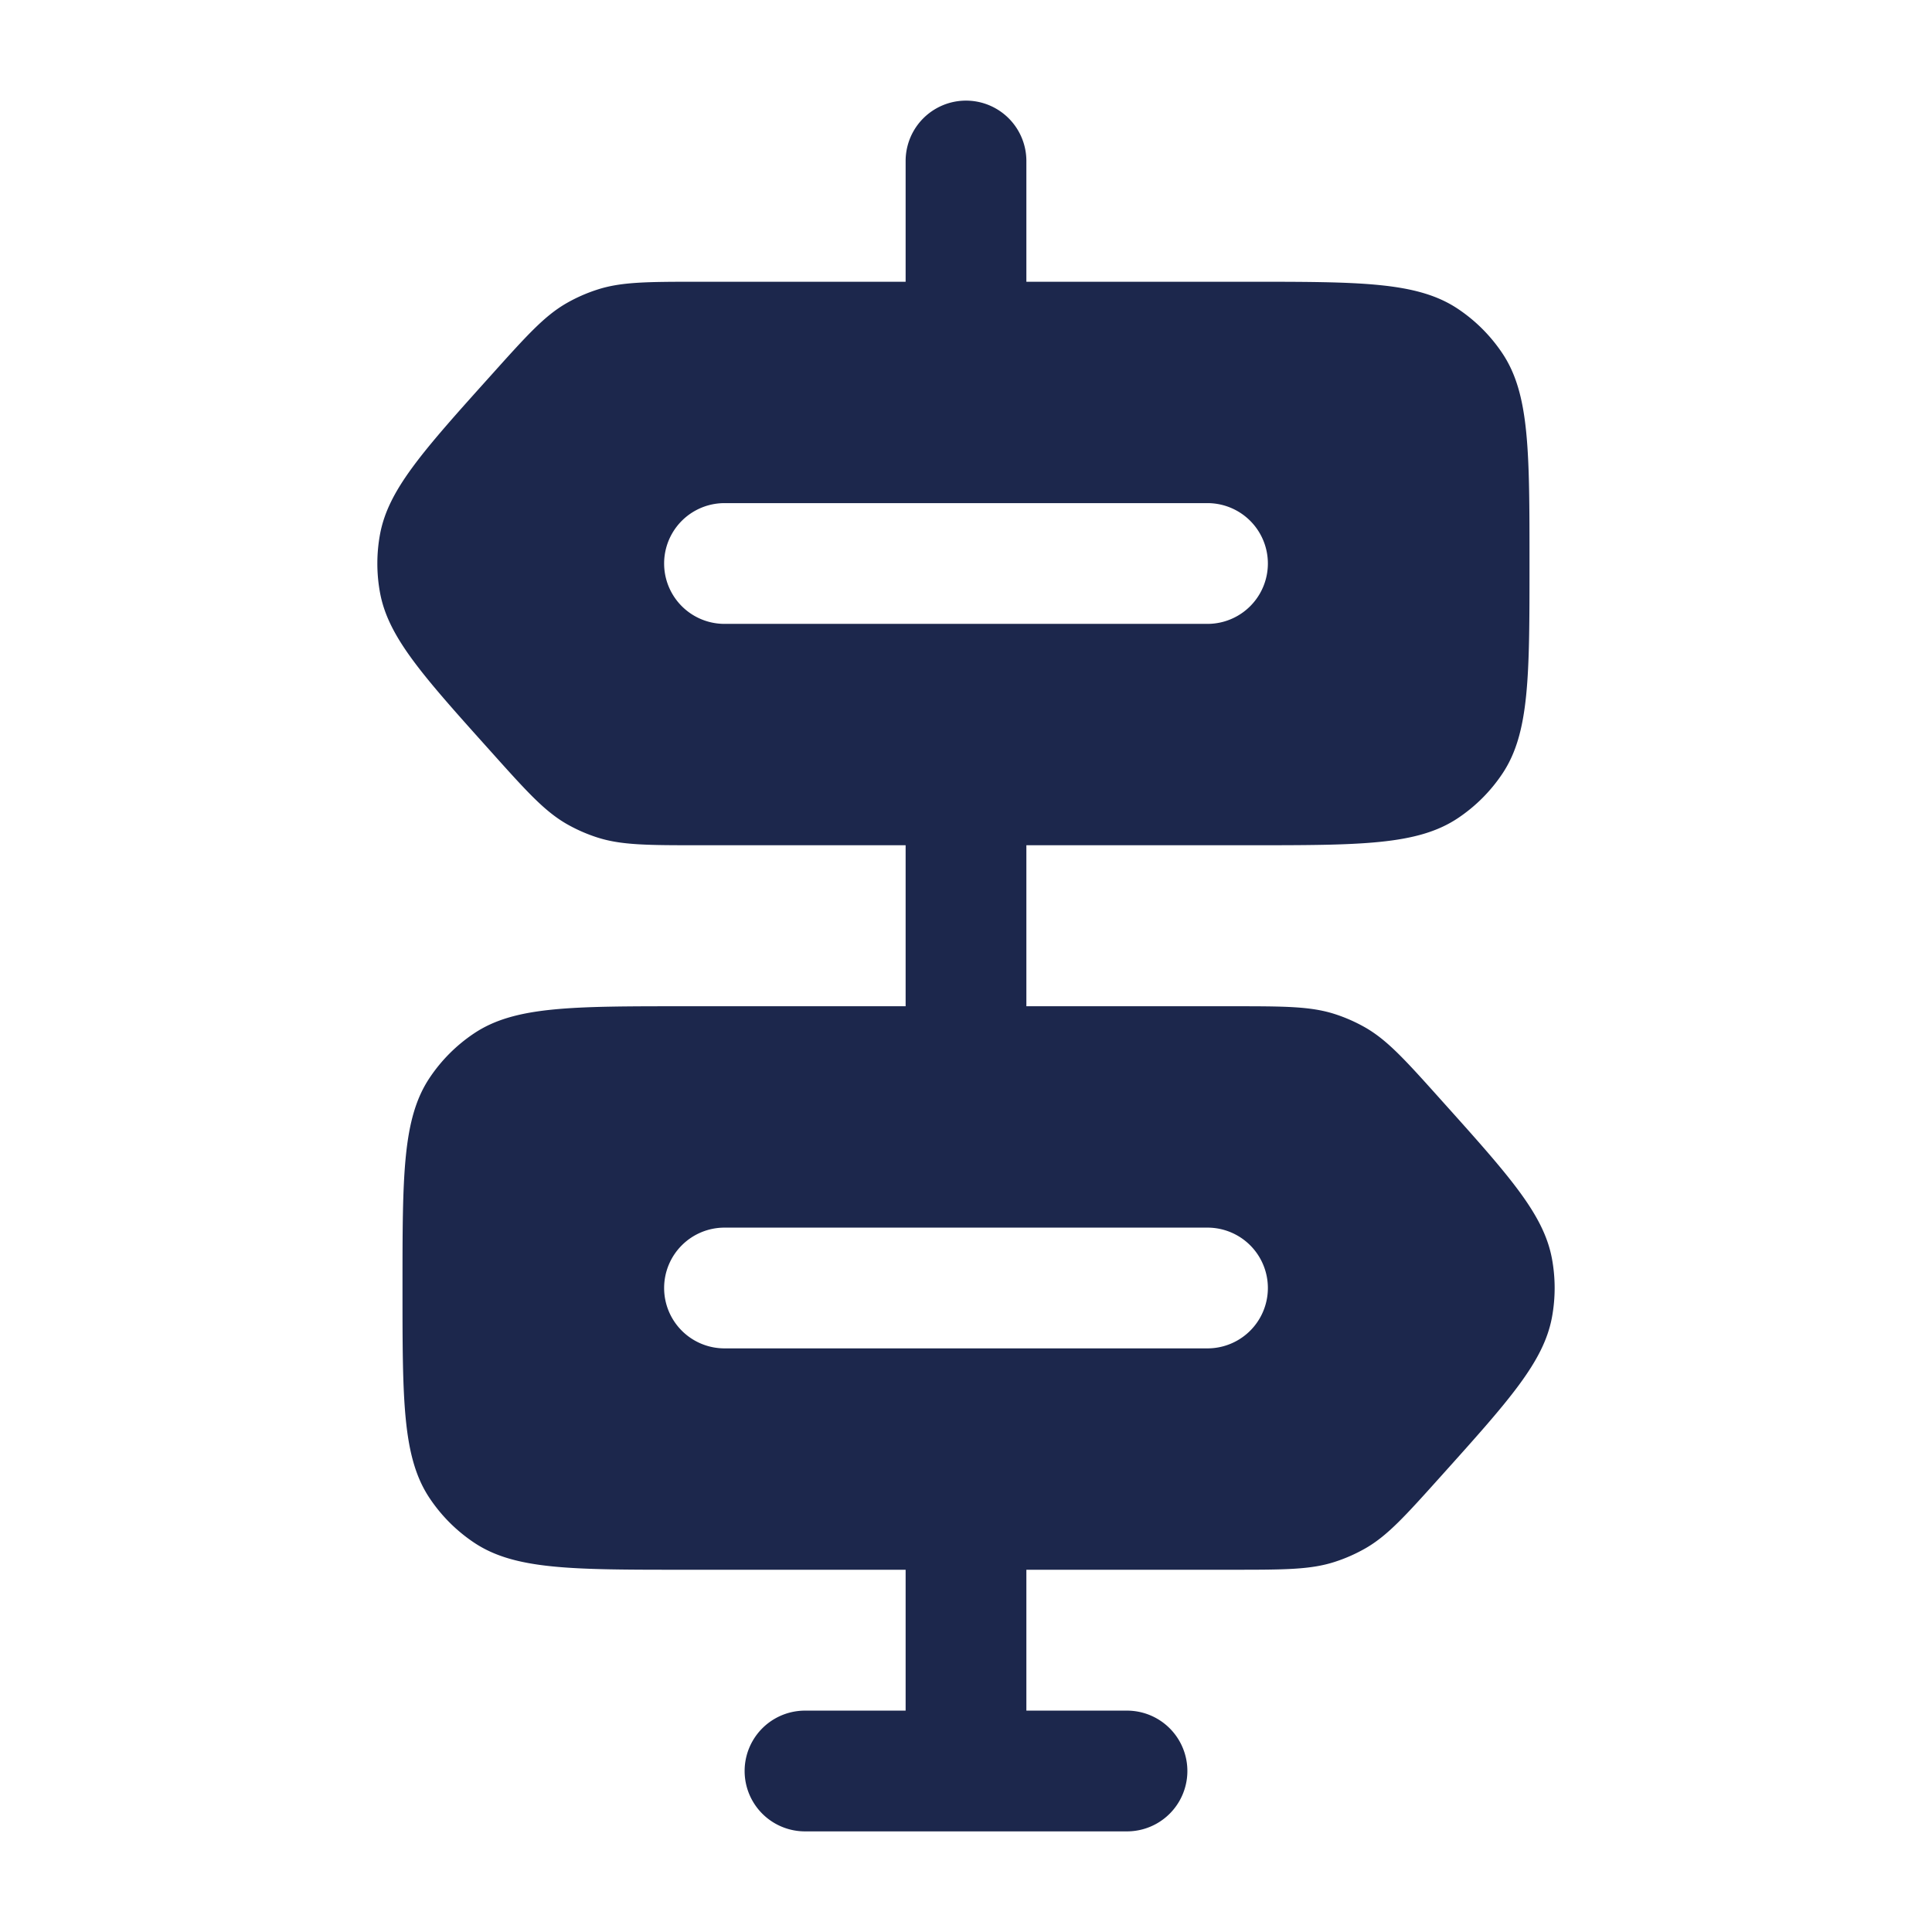 <svg xmlns="http://www.w3.org/2000/svg" width="24" height="24" fill="none">
  <path fill="#1C274C" fill-rule="evenodd" d="M18.111 10.163c-.504.337-1.207.337-2.611.337h-2.75v2h2.546c.658 0 .986 0 1.288.098.133.043.261.1.383.17.274.16.494.404.933.894.85.947 1.276 1.42 1.379 1.974a2 2 0 0 1 0 .728c-.103.553-.528 1.027-1.379 1.974-.44.49-.659.734-.933.893-.122.07-.25.127-.383.17-.302.099-.63.099-1.288.099H12.75v1.75H14a.75.75 0 0 1 0 1.5h-4a.75.75 0 0 1 0-1.5h1.25V19.5H8.5c-1.404 0-2.107 0-2.611-.337a2 2 0 0 1-.552-.552C5 18.107 5 17.404 5 16c0-1.405 0-2.107.337-2.611a2 2 0 0 1 .552-.552C6.393 12.5 7.096 12.5 8.5 12.5h2.75v-2H8.704c-.658 0-.986 0-1.288-.098a1.998 1.998 0 0 1-.383-.17c-.274-.16-.494-.404-.933-.894-.85-.947-1.276-1.42-1.379-1.974a2 2 0 0 1 0-.728c.103-.553.528-1.027 1.379-1.974.44-.49.659-.734.933-.893a2 2 0 0 1 .383-.17c.302-.099.63-.099 1.288-.099h2.546V2a.75.75 0 0 1 1.5 0v1.5h2.75c1.404 0 2.107 0 2.611.337a2 2 0 0 1 .552.552C19 4.893 19 5.596 19 7c0 1.404 0 2.107-.337 2.611a2 2 0 0 1-.552.552ZM9 6.25a.75.75 0 0 0 0 1.5h6a.75.75 0 0 0 0-1.5H9ZM8.25 16a.75.75 0 0 1 .75-.75h6a.75.75 0 0 1 0 1.5H9a.75.75 0 0 1-.75-.75Z" clip-rule="evenodd"/>
</svg>
